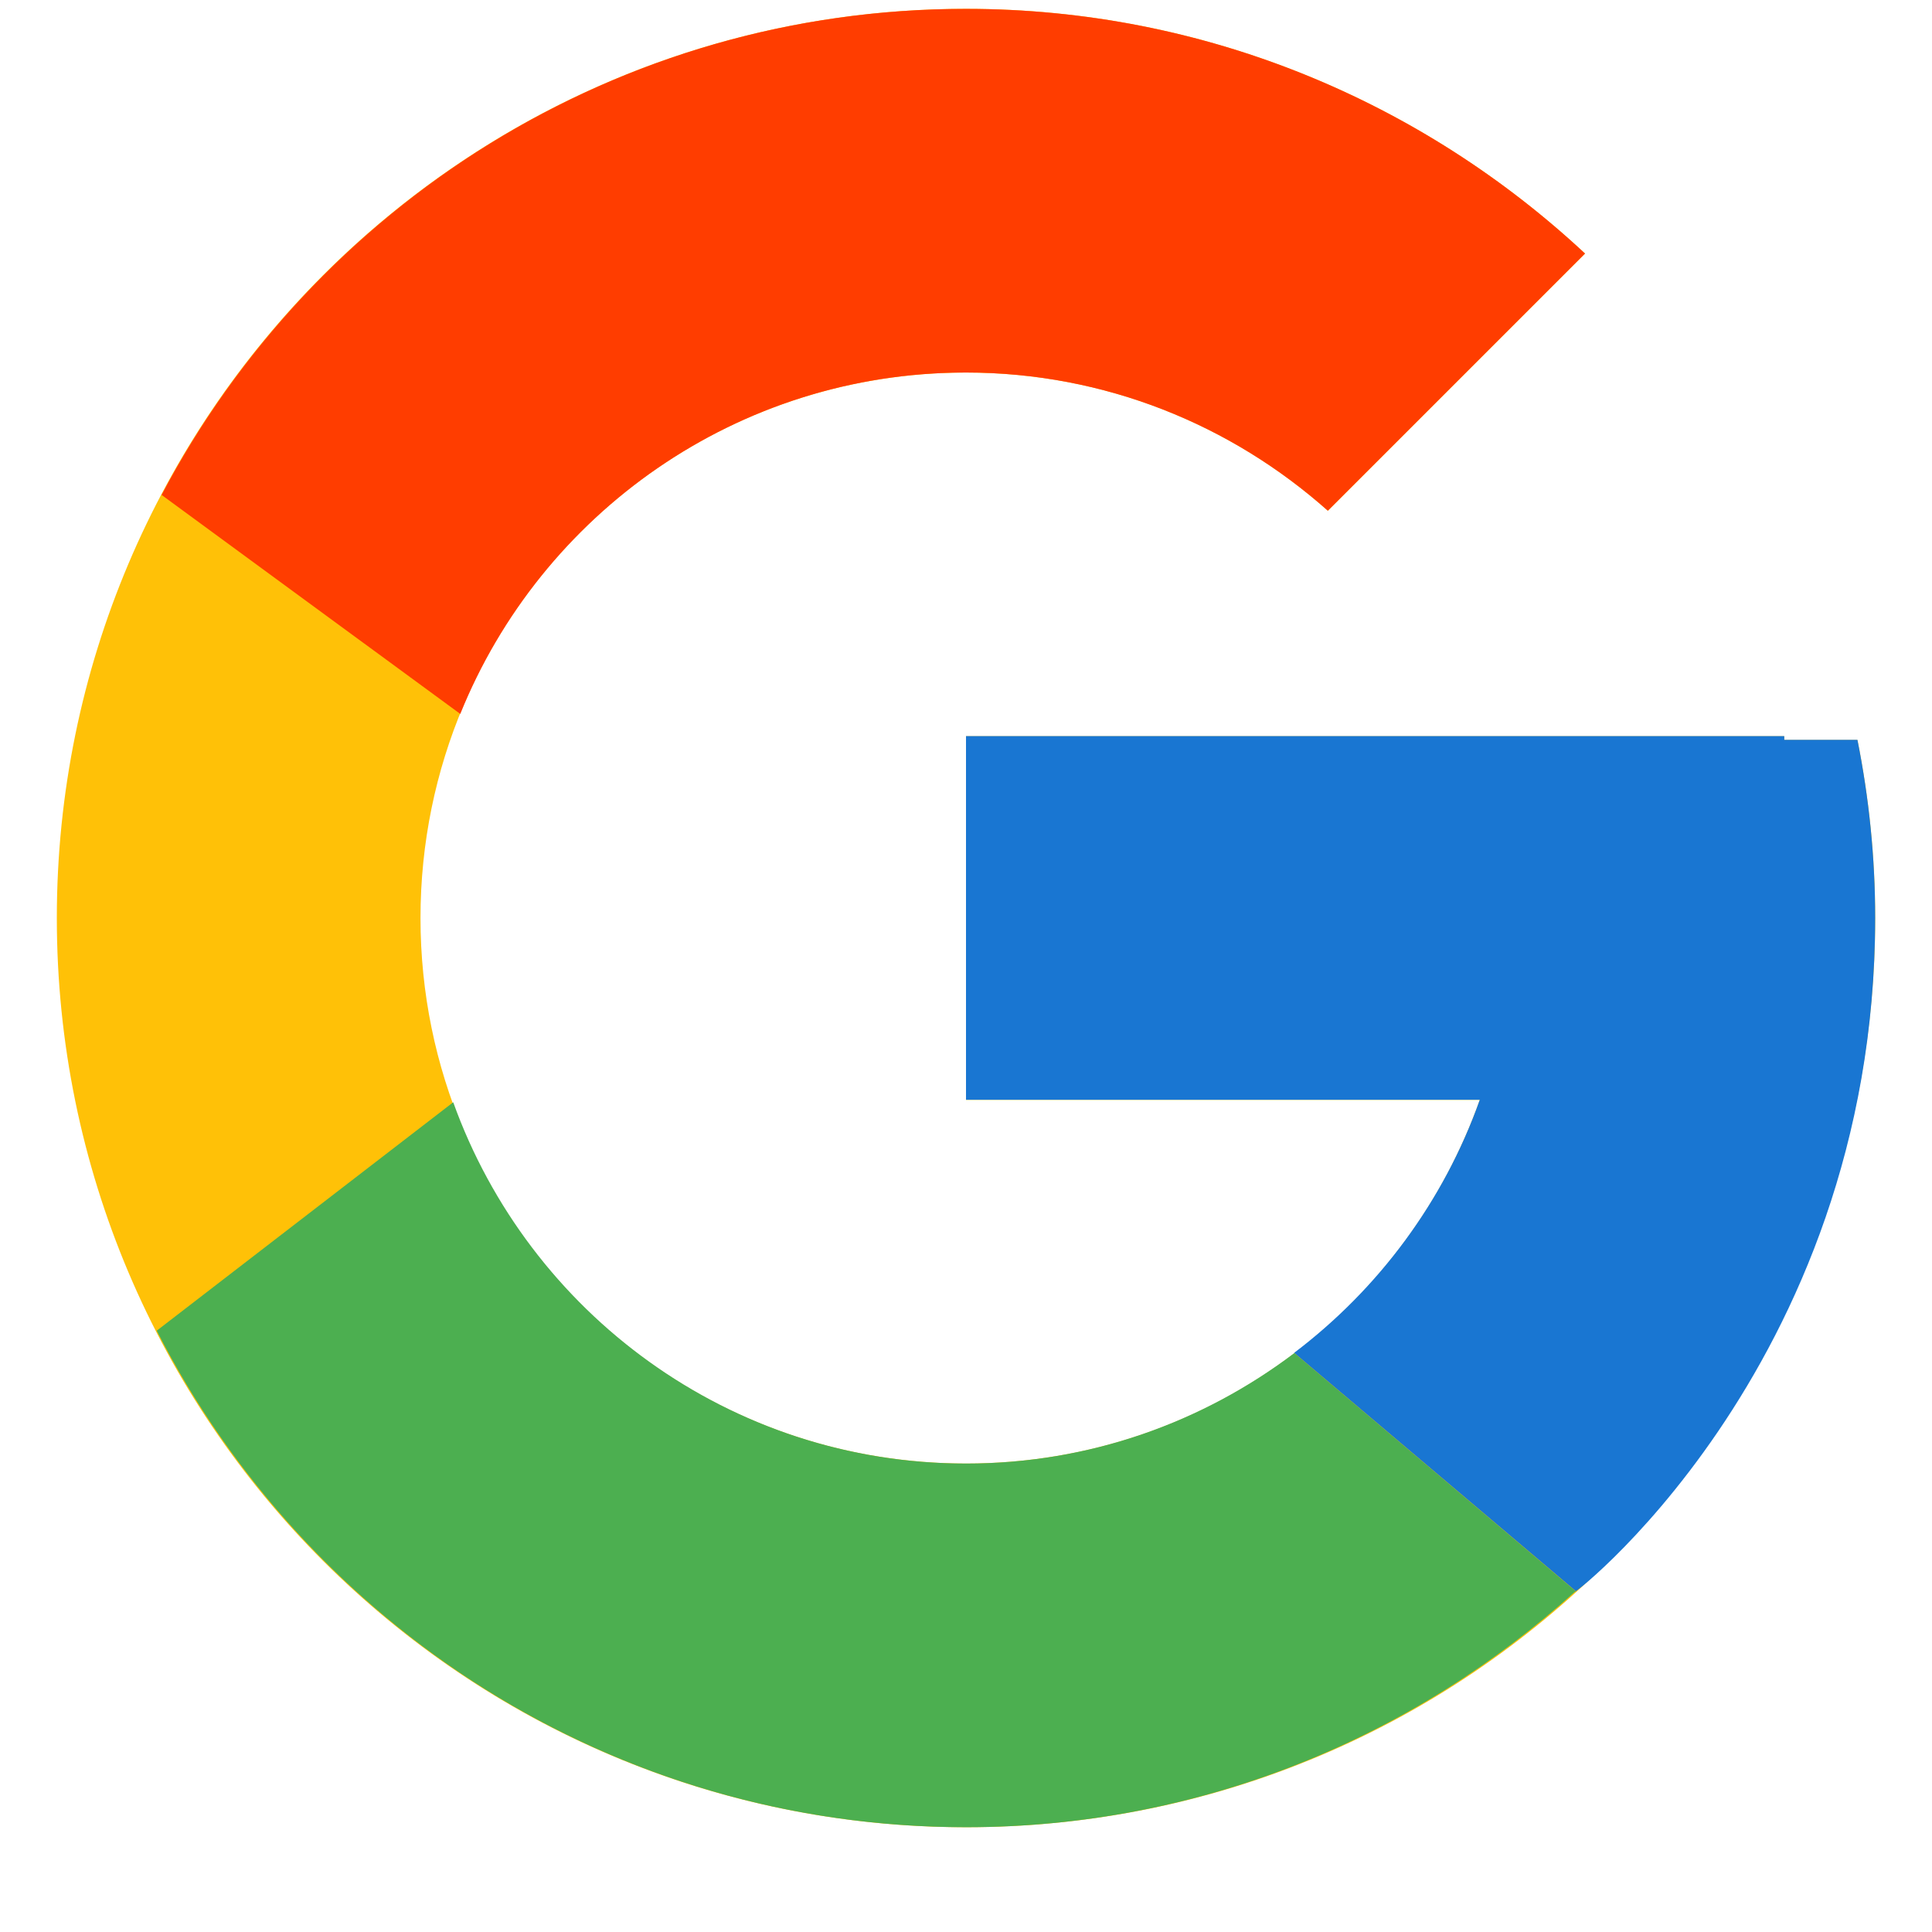 <svg width="17" height="17" viewBox="0 0 17 17" fill="none" xmlns="http://www.w3.org/2000/svg">
<path d="M16.344 6.511H15.7V6.478H8.5V9.678H13.021C12.362 11.541 10.589 12.878 8.5 12.878C5.849 12.878 3.7 10.729 3.7 8.078C3.7 5.427 5.849 3.278 8.5 3.278C9.724 3.278 10.837 3.74 11.684 4.494L13.947 2.231C12.518 0.899 10.607 0.078 8.5 0.078C4.082 0.078 0.5 3.66 0.5 8.078C0.5 12.496 4.082 16.078 8.5 16.078C12.918 16.078 16.5 12.496 16.5 8.078C16.5 7.542 16.445 7.018 16.344 6.511Z" fill="#FFC107"/>
<path d="M1.422 4.355L4.05 6.282C4.761 4.521 6.484 3.278 8.499 3.278C9.723 3.278 10.836 3.74 11.684 4.494L13.947 2.231C12.518 0.899 10.607 0.078 8.499 0.078C5.427 0.078 2.762 1.813 1.422 4.355Z" fill="#FF3D00"/>
<path d="M8.501 16.078C10.567 16.078 12.445 15.287 13.864 14.001L11.389 11.906C10.585 12.514 9.587 12.878 8.501 12.878C6.42 12.878 4.653 11.551 3.988 9.699L1.379 11.709C2.703 14.3 5.392 16.078 8.501 16.078Z" fill="#4CAF50"/>
<path d="M16.344 6.51H15.7V6.477H8.5V9.677H13.021C12.704 10.571 12.129 11.343 11.386 11.905C11.387 11.905 11.387 11.905 11.388 11.904L13.864 13.999C13.688 14.159 16.5 12.077 16.5 8.077C16.5 7.54 16.445 7.017 16.344 6.51Z" fill="#1976D2"/>
</svg>
